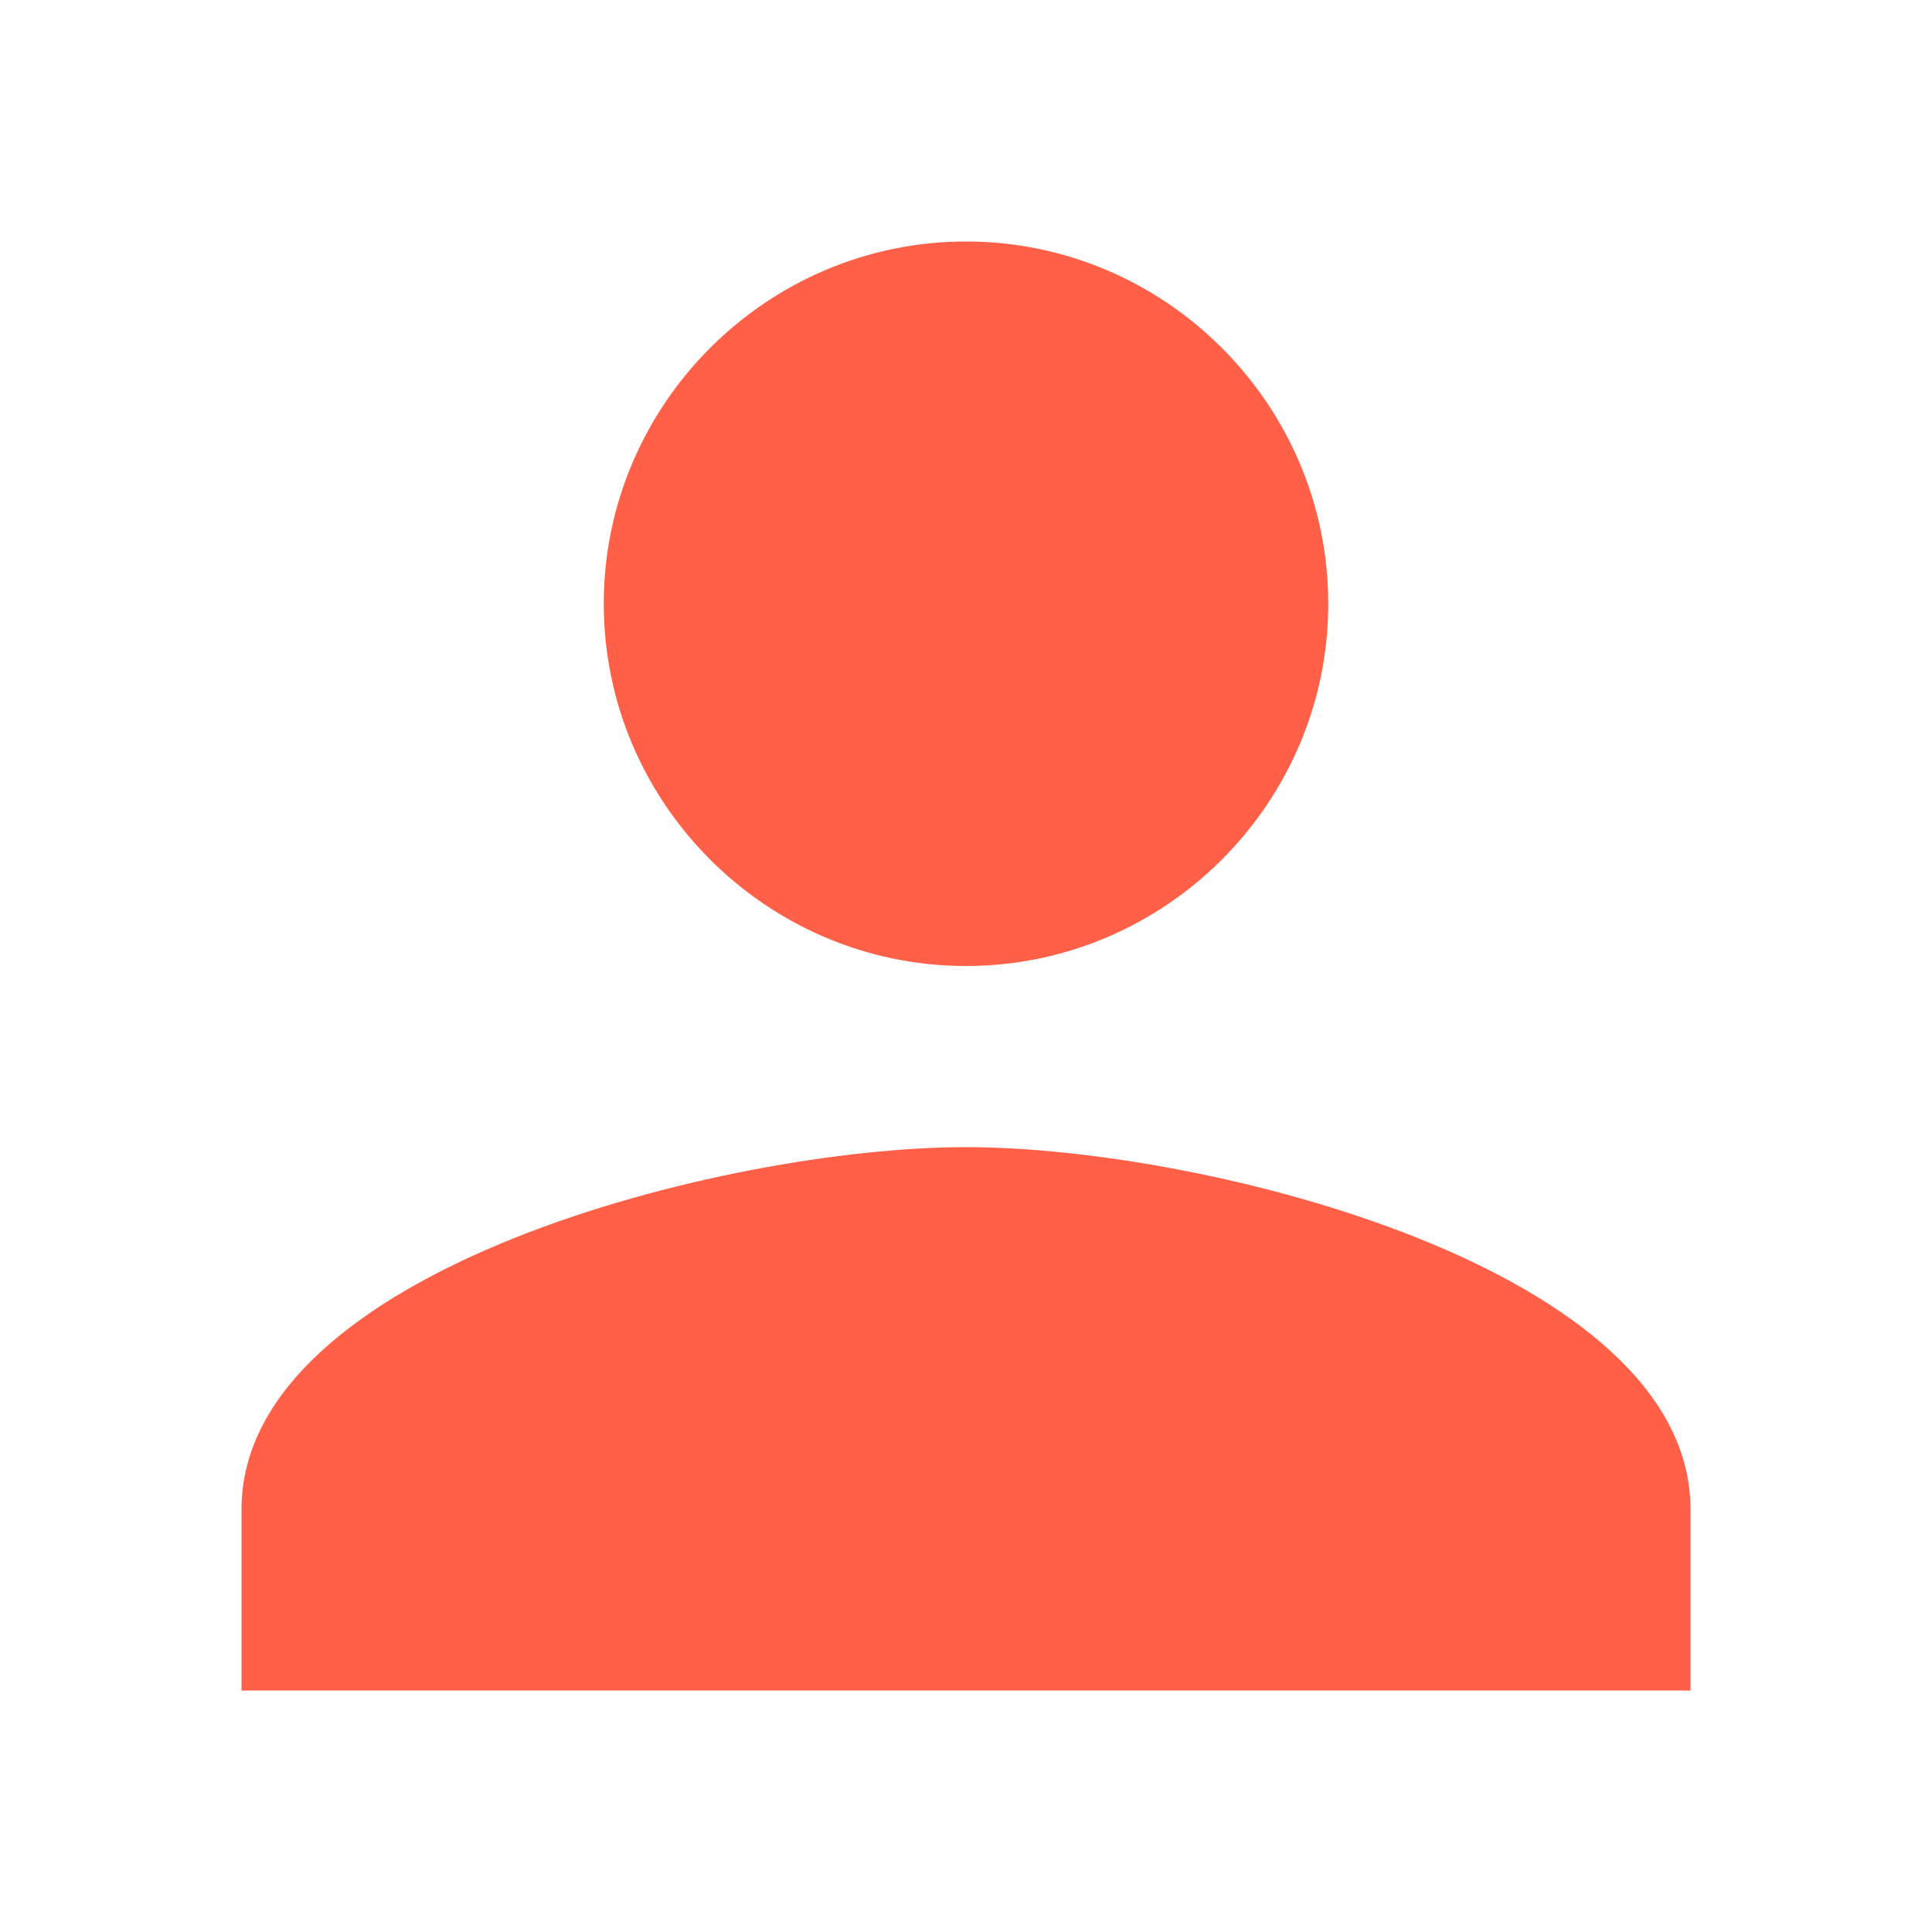 <?xml version="1.0" encoding="utf-8"?>
<!-- Generator: Adobe Illustrator 16.2.1, SVG Export Plug-In . SVG Version: 6.00 Build 0)  -->
<!DOCTYPE svg PUBLIC "-//W3C//DTD SVG 1.1//EN" "http://www.w3.org/Graphics/SVG/1.1/DTD/svg11.dtd">
<svg version="1.1" id="Layer_1" xmlns="http://www.w3.org/2000/svg" xmlns:xlink="http://www.w3.org/1999/xlink" x="0px" y="0px"
	 width="512px" height="512px" viewBox="0 0 512 512" enable-background="new 0 0 512 512" xml:space="preserve">
<g>
	<path fill="#FF6047" d="M256,256c52.805,0,96-43.201,96-96s-43.195-96-96-96s-96,43.201-96,96S203.195,256,256,256z M256,304
		c-63.598,0-192,32.402-192,96v48h384v-48C448,336.402,319.598,304,256,304z"/>
</g>
</svg>
